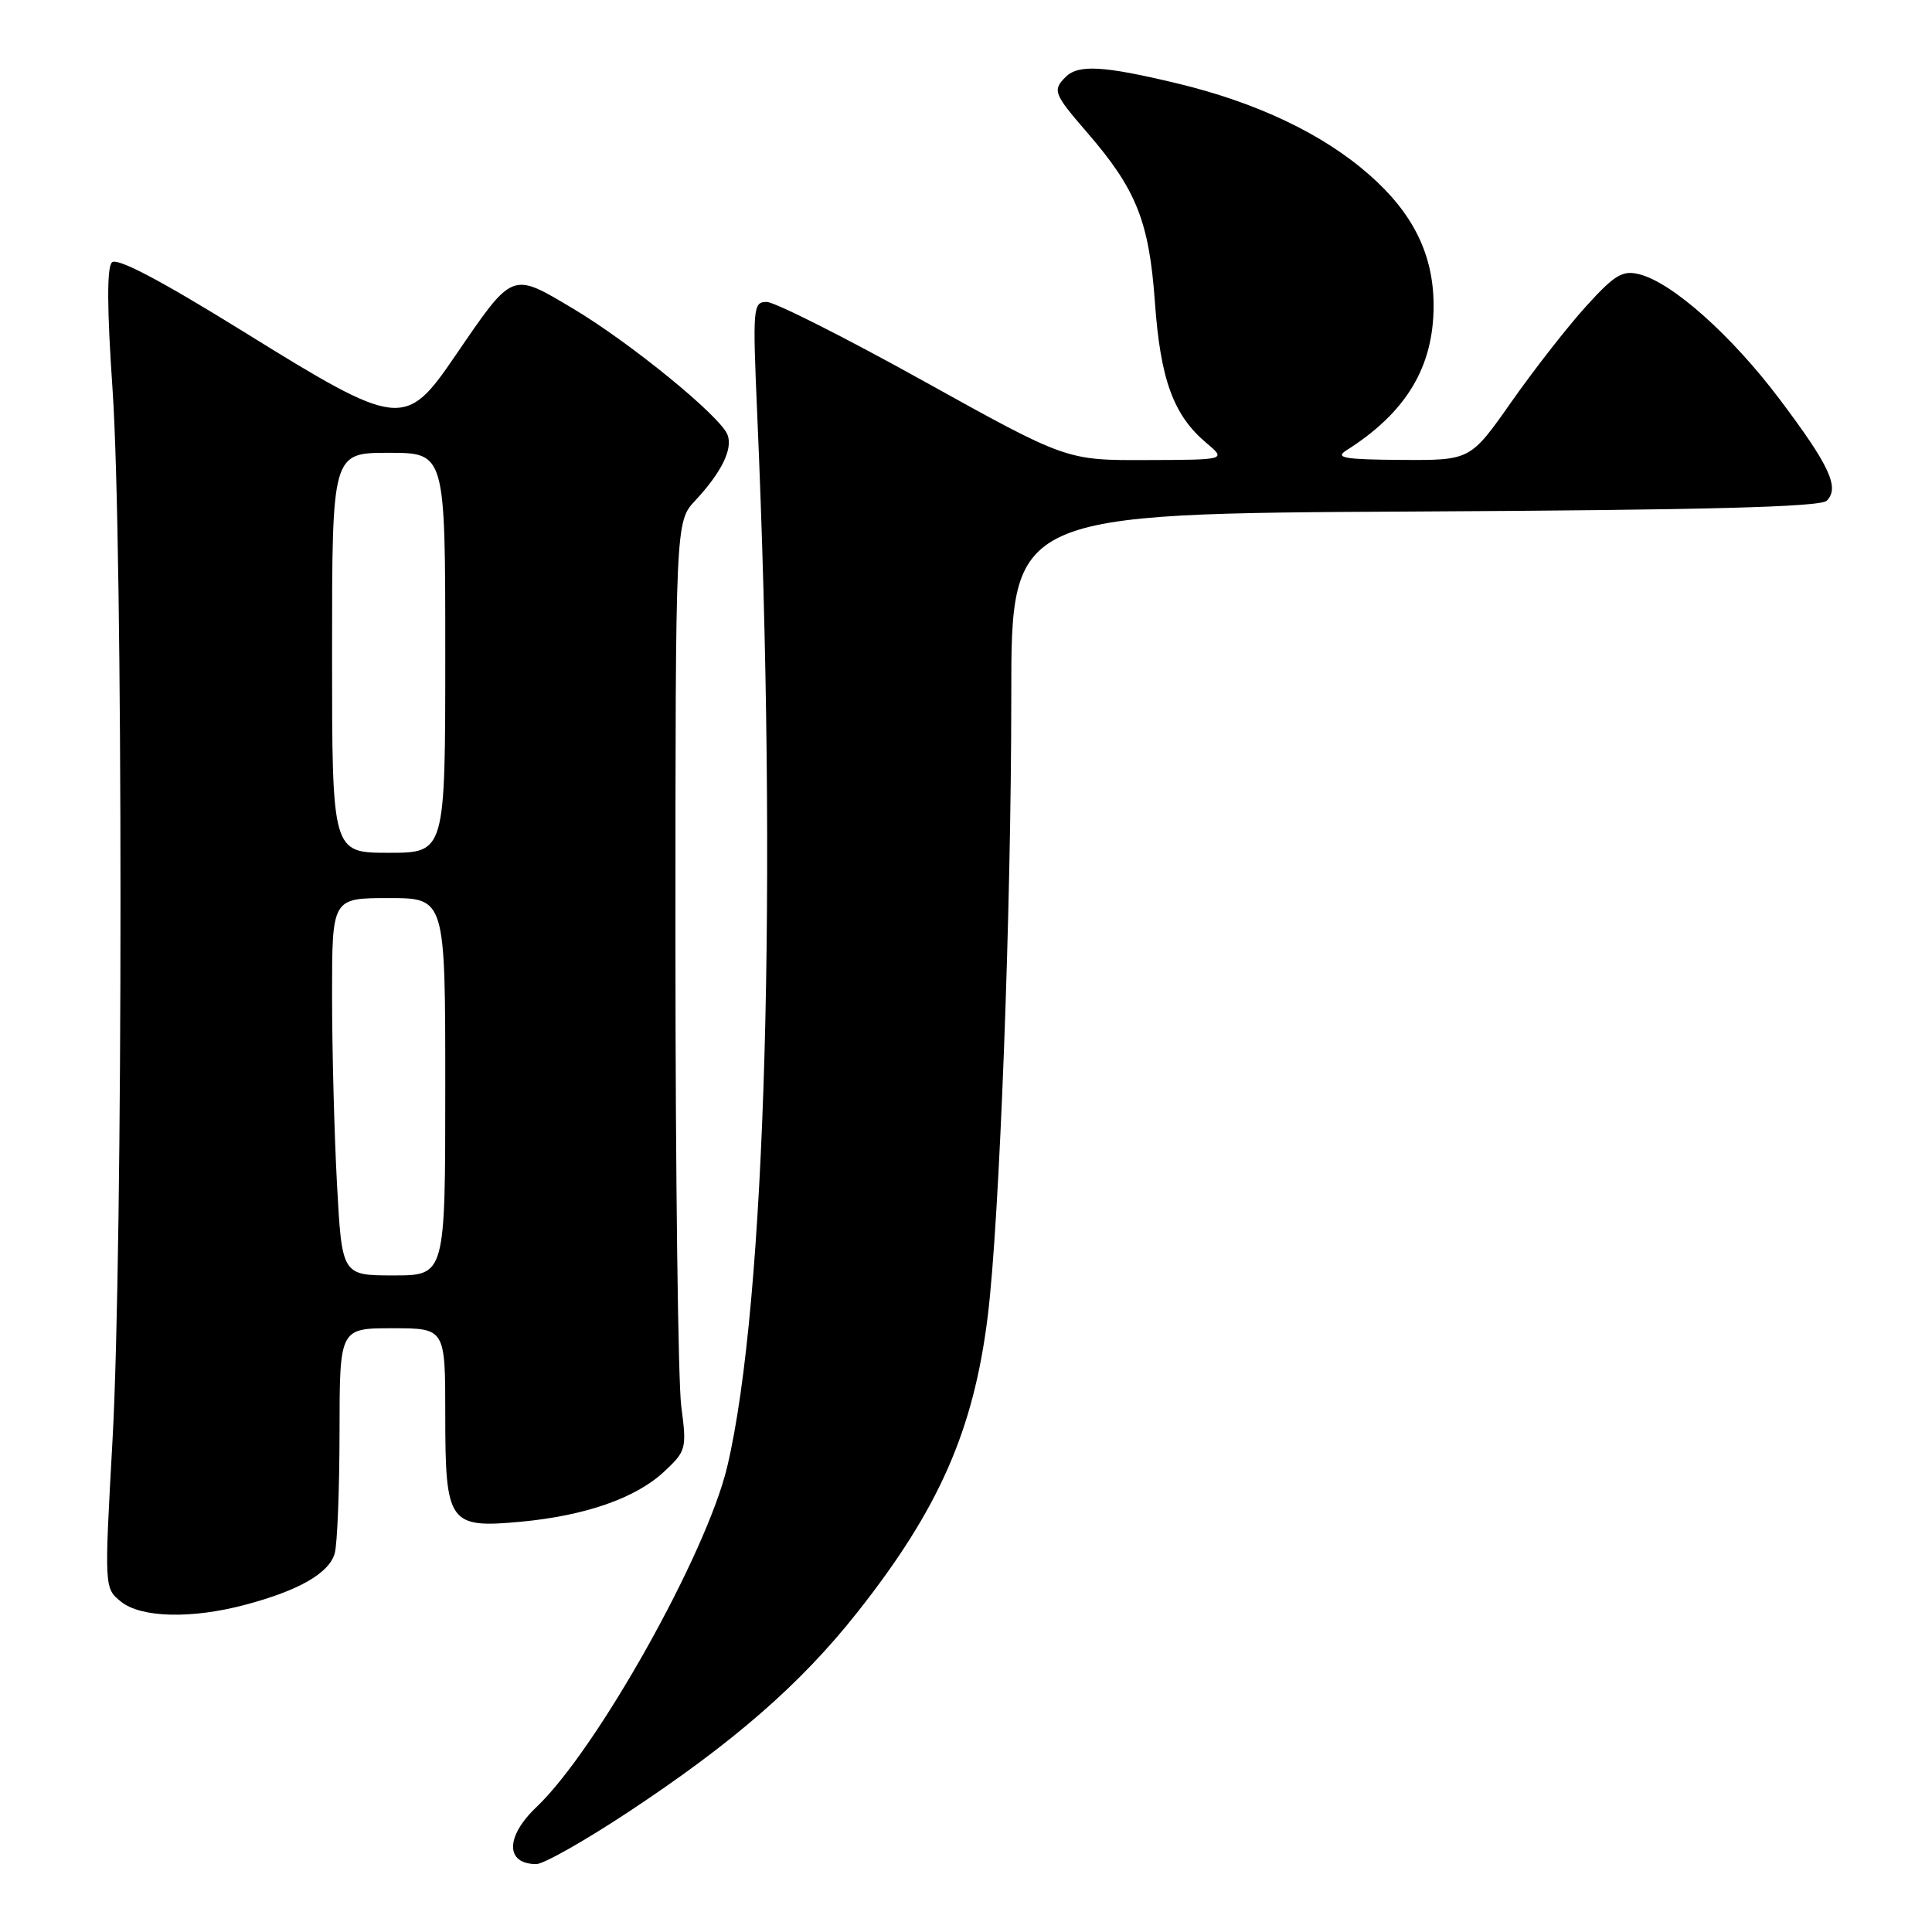 <?xml version="1.0" encoding="UTF-8" standalone="no"?>
<!DOCTYPE svg PUBLIC "-//W3C//DTD SVG 1.1//EN" "http://www.w3.org/Graphics/SVG/1.1/DTD/svg11.dtd" >
<svg xmlns="http://www.w3.org/2000/svg" xmlns:xlink="http://www.w3.org/1999/xlink" version="1.1" viewBox="0 0 256 256">
 <g >
 <path fill="currentColor"
d=" M 83.15 240.17 C 97.16 230.93 106.07 223.17 113.58 213.67 C 124.41 199.98 129.01 189.54 130.88 174.41 C 132.44 161.85 134.00 120.67 134.00 92.18 C 134.00 68.05 134.00 68.05 187.45 67.78 C 226.05 67.58 241.22 67.18 242.05 66.35 C 243.79 64.61 242.44 61.70 235.78 52.86 C 229.40 44.40 221.57 37.43 217.21 36.34 C 214.99 35.78 213.95 36.41 210.16 40.59 C 207.71 43.29 203.26 48.99 200.27 53.25 C 194.83 61.00 194.83 61.00 185.67 60.94 C 178.17 60.89 176.84 60.67 178.38 59.69 C 186.32 54.67 189.96 48.64 189.96 40.50 C 189.96 33.77 187.27 28.28 181.46 23.18 C 175.29 17.74 166.51 13.57 155.90 11.03 C 146.22 8.71 142.88 8.52 141.20 10.20 C 139.44 11.96 139.62 12.44 144.03 17.53 C 150.57 25.09 152.26 29.31 153.03 40.02 C 153.76 50.31 155.49 55.03 159.87 58.71 C 162.50 60.93 162.50 60.93 151.91 60.96 C 141.31 61.00 141.31 61.00 122.41 50.51 C 112.01 44.73 102.64 40.01 101.60 40.01 C 99.78 40.00 99.72 40.69 100.33 54.75 C 103.06 117.41 101.49 172.72 96.36 194.35 C 93.62 205.90 79.09 231.83 71.09 239.44 C 66.95 243.37 66.95 247.00 71.07 247.00 C 72.03 247.00 77.46 243.93 83.15 240.17 Z  M 32.50 212.64 C 39.65 210.74 43.65 208.43 44.36 205.79 C 44.70 204.53 44.98 197.31 44.99 189.75 C 45.00 176.00 45.00 176.00 52.00 176.00 C 59.00 176.00 59.00 176.00 59.00 187.43 C 59.00 201.87 59.46 202.52 68.98 201.64 C 77.56 200.84 84.25 198.51 88.01 194.99 C 90.93 192.26 91.01 191.97 90.27 186.33 C 89.85 183.12 89.50 155.44 89.50 124.82 C 89.50 69.13 89.50 69.13 92.13 66.32 C 95.60 62.59 97.13 59.49 96.40 57.61 C 95.47 55.16 83.45 45.36 75.88 40.86 C 67.72 36.01 68.02 35.89 60.32 47.15 C 53.68 56.87 52.98 56.79 32.16 43.88 C 21.18 37.08 15.50 34.10 14.83 34.77 C 14.15 35.45 14.18 40.95 14.91 51.55 C 16.32 71.94 16.32 165.42 14.91 190.80 C 13.82 210.43 13.82 210.43 16.02 212.22 C 18.68 214.37 25.37 214.54 32.50 212.64 Z  M 44.65 156.84 C 44.29 150.16 44.00 138.91 44.00 131.84 C 44.00 119.00 44.00 119.00 51.50 119.00 C 59.00 119.00 59.00 119.00 59.00 144.00 C 59.00 169.00 59.00 169.00 52.15 169.00 C 45.31 169.00 45.31 169.00 44.65 156.84 Z  M 44.00 86.50 C 44.00 60.00 44.00 60.00 51.50 60.00 C 59.00 60.00 59.00 60.00 59.00 86.50 C 59.00 113.00 59.00 113.00 51.50 113.00 C 44.00 113.00 44.00 113.00 44.00 86.50 Z "/>
</g>
</svg>